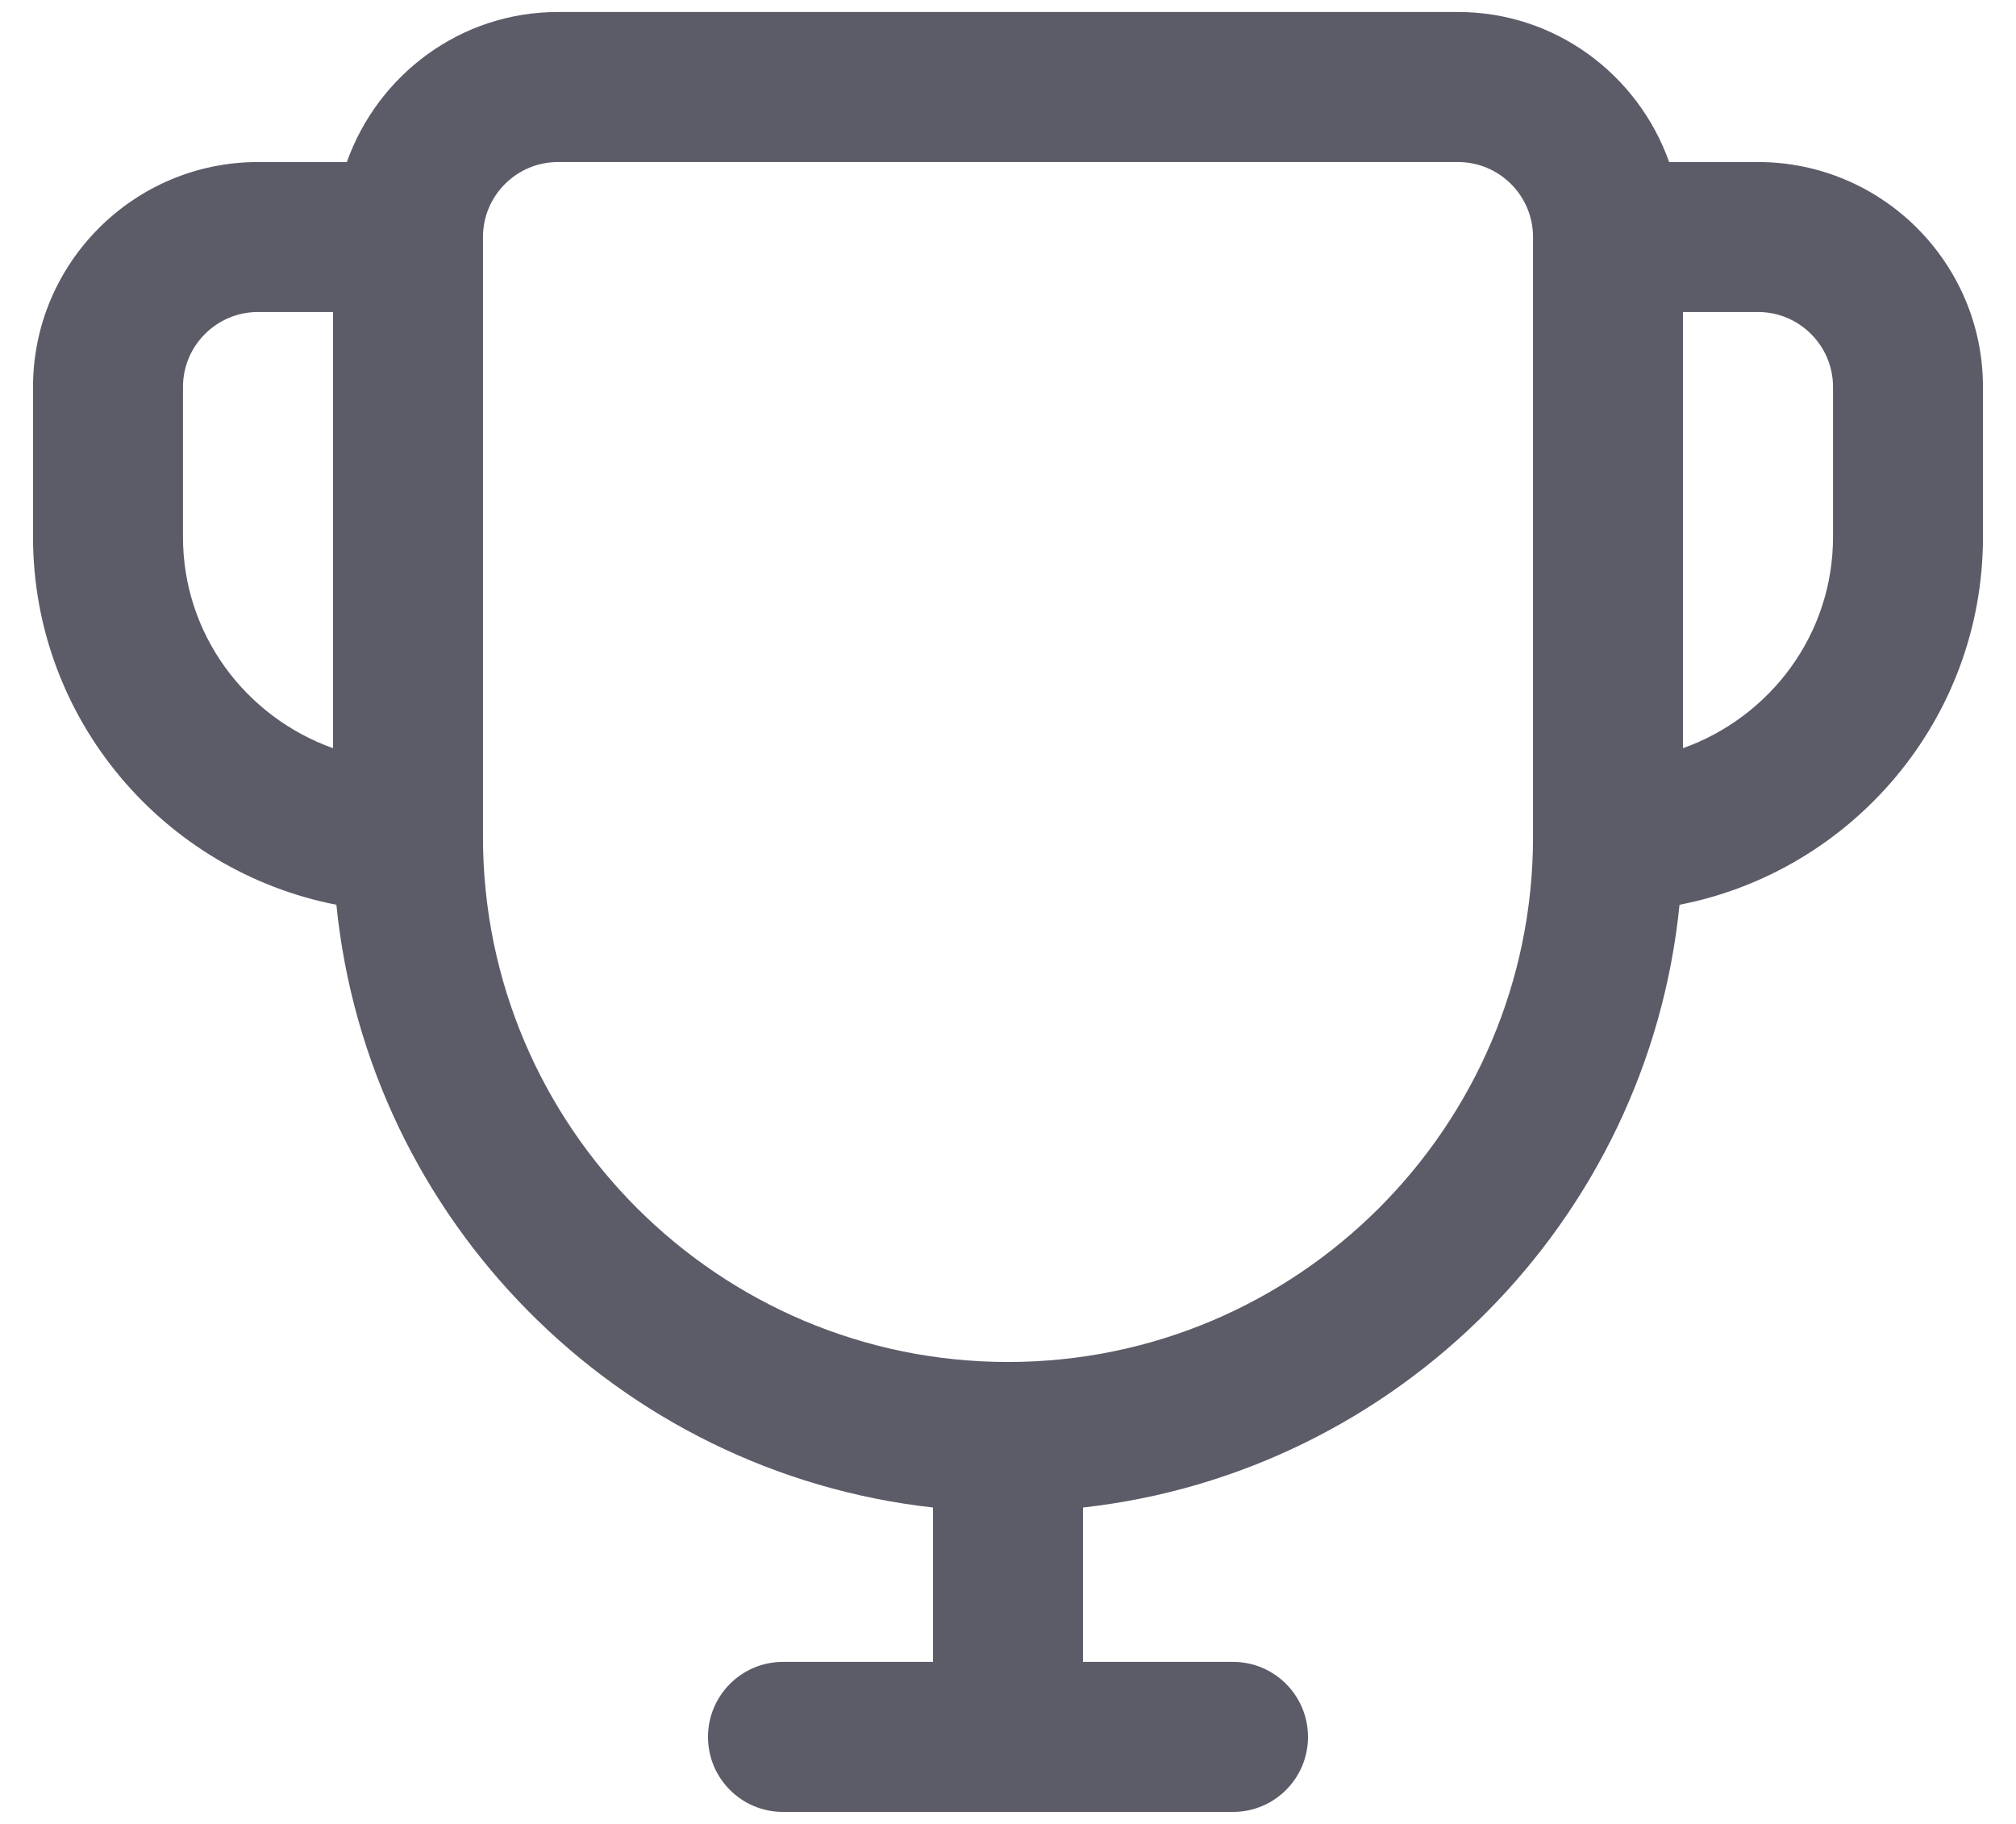 <svg width="21" height="19" viewBox="0 0 21 19" fill="none" xmlns="http://www.w3.org/2000/svg">
<path d="M18.312 1.688H17.387C17.064 0.78 16.205 0.125 15.188 0.125H5.812C4.795 0.125 3.936 0.78 3.613 1.688H2.688C1.395 1.688 0.344 2.739 0.344 4.031V5.594C0.344 7.492 1.707 9.075 3.504 9.425C3.834 12.714 6.44 15.339 9.719 15.704V17.312H8.156C7.725 17.312 7.375 17.662 7.375 18.094C7.375 18.526 7.725 18.875 8.156 18.875H12.844C13.275 18.875 13.625 18.526 13.625 18.094C13.625 17.662 13.275 17.312 12.844 17.312H11.281V15.704C14.56 15.339 17.166 12.714 17.495 9.425C19.294 9.075 20.656 7.492 20.656 5.594V4.031C20.656 2.739 19.605 1.688 18.312 1.688ZM1.906 5.594V4.031C1.906 3.6 2.257 3.25 2.688 3.25H3.469V7.794C2.561 7.47 1.906 6.611 1.906 5.594ZM15.969 8.719C15.969 11.734 13.515 14.188 10.5 14.188C7.484 14.188 5.031 11.734 5.031 8.719V2.469C5.031 2.038 5.382 1.688 5.812 1.688H15.188C15.618 1.688 15.969 2.038 15.969 2.469V8.719ZM19.094 5.594C19.094 6.611 18.439 7.47 17.531 7.794V3.25H18.312C18.743 3.25 19.094 3.6 19.094 4.031V5.594Z" fill="#5C5C69"/>
</svg>
